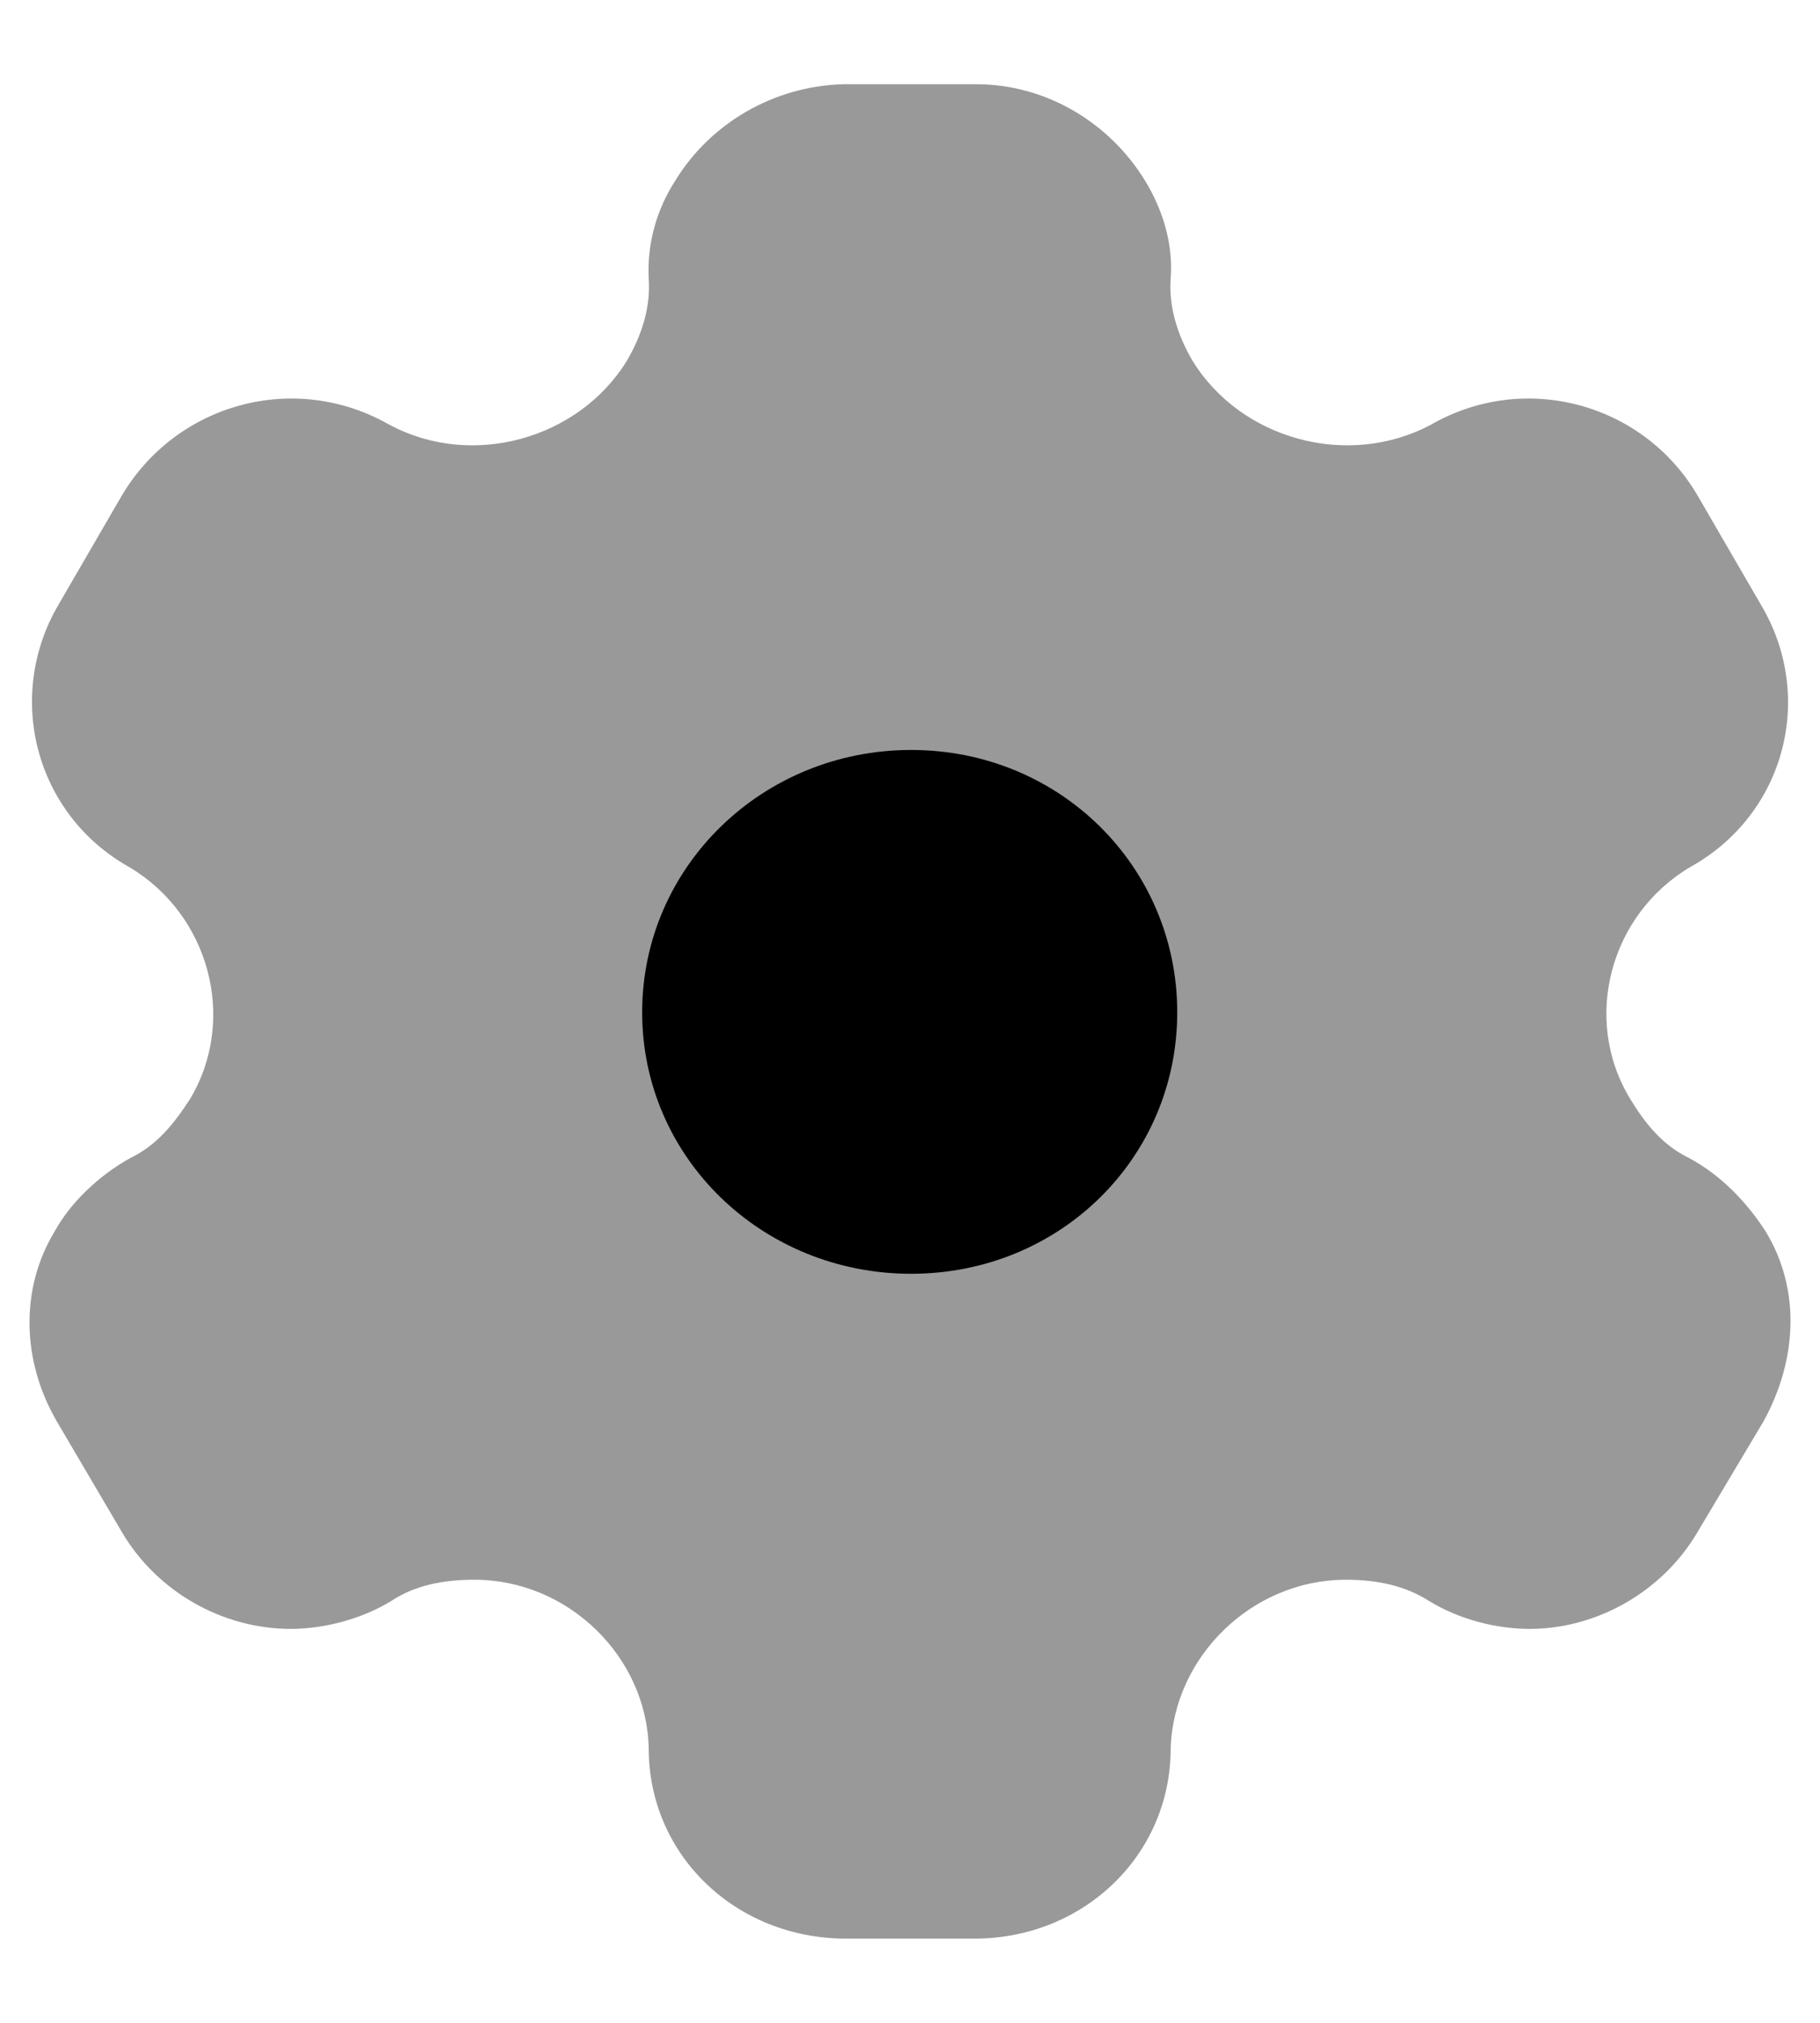 <svg width="18" height="20" viewBox="0 0 18 20" fill="none" xmlns="http://www.w3.org/2000/svg">
<path d="M9.011 12.594C7.54 12.594 6.351 11.448 6.351 10.009C6.351 8.57 7.54 7.415 9.011 7.415C10.482 7.415 11.643 8.57 11.643 10.009C11.643 11.448 10.482 12.594 9.011 12.594Z" fill="black"/>
<path opacity="0.4" d="M17.461 12.173C17.283 11.898 17.03 11.623 16.702 11.448C16.44 11.32 16.271 11.109 16.121 10.862C15.643 10.073 15.925 9.038 16.721 8.57C17.658 8.048 17.957 6.883 17.414 5.976L16.786 4.894C16.252 3.987 15.082 3.666 14.154 4.198C13.33 4.638 12.271 4.344 11.793 3.565C11.643 3.308 11.559 3.033 11.578 2.758C11.606 2.401 11.493 2.062 11.325 1.787C10.978 1.218 10.351 0.833 9.657 0.833H8.337C7.653 0.852 7.025 1.218 6.678 1.787C6.5 2.062 6.397 2.401 6.416 2.758C6.435 3.033 6.351 3.308 6.201 3.565C5.723 4.344 4.664 4.638 3.849 4.198C2.913 3.666 1.751 3.987 1.208 4.894L0.58 5.976C0.046 6.883 0.346 8.048 1.273 8.57C2.069 9.038 2.35 10.073 1.882 10.862C1.723 11.109 1.554 11.32 1.292 11.448C0.973 11.623 0.692 11.898 0.542 12.173C0.196 12.741 0.215 13.456 0.561 14.052L1.208 15.152C1.554 15.738 2.201 16.105 2.875 16.105C3.194 16.105 3.568 16.013 3.868 15.83C4.102 15.674 4.383 15.619 4.692 15.619C5.62 15.619 6.397 16.38 6.416 17.288C6.416 18.342 7.278 19.167 8.365 19.167H9.639C10.716 19.167 11.578 18.342 11.578 17.288C11.606 16.38 12.383 15.619 13.311 15.619C13.611 15.619 13.892 15.674 14.135 15.83C14.435 16.013 14.8 16.105 15.128 16.105C15.793 16.105 16.44 15.738 16.786 15.152L17.442 14.052C17.779 13.438 17.808 12.741 17.461 12.173Z" fill="black"/>
</svg>
